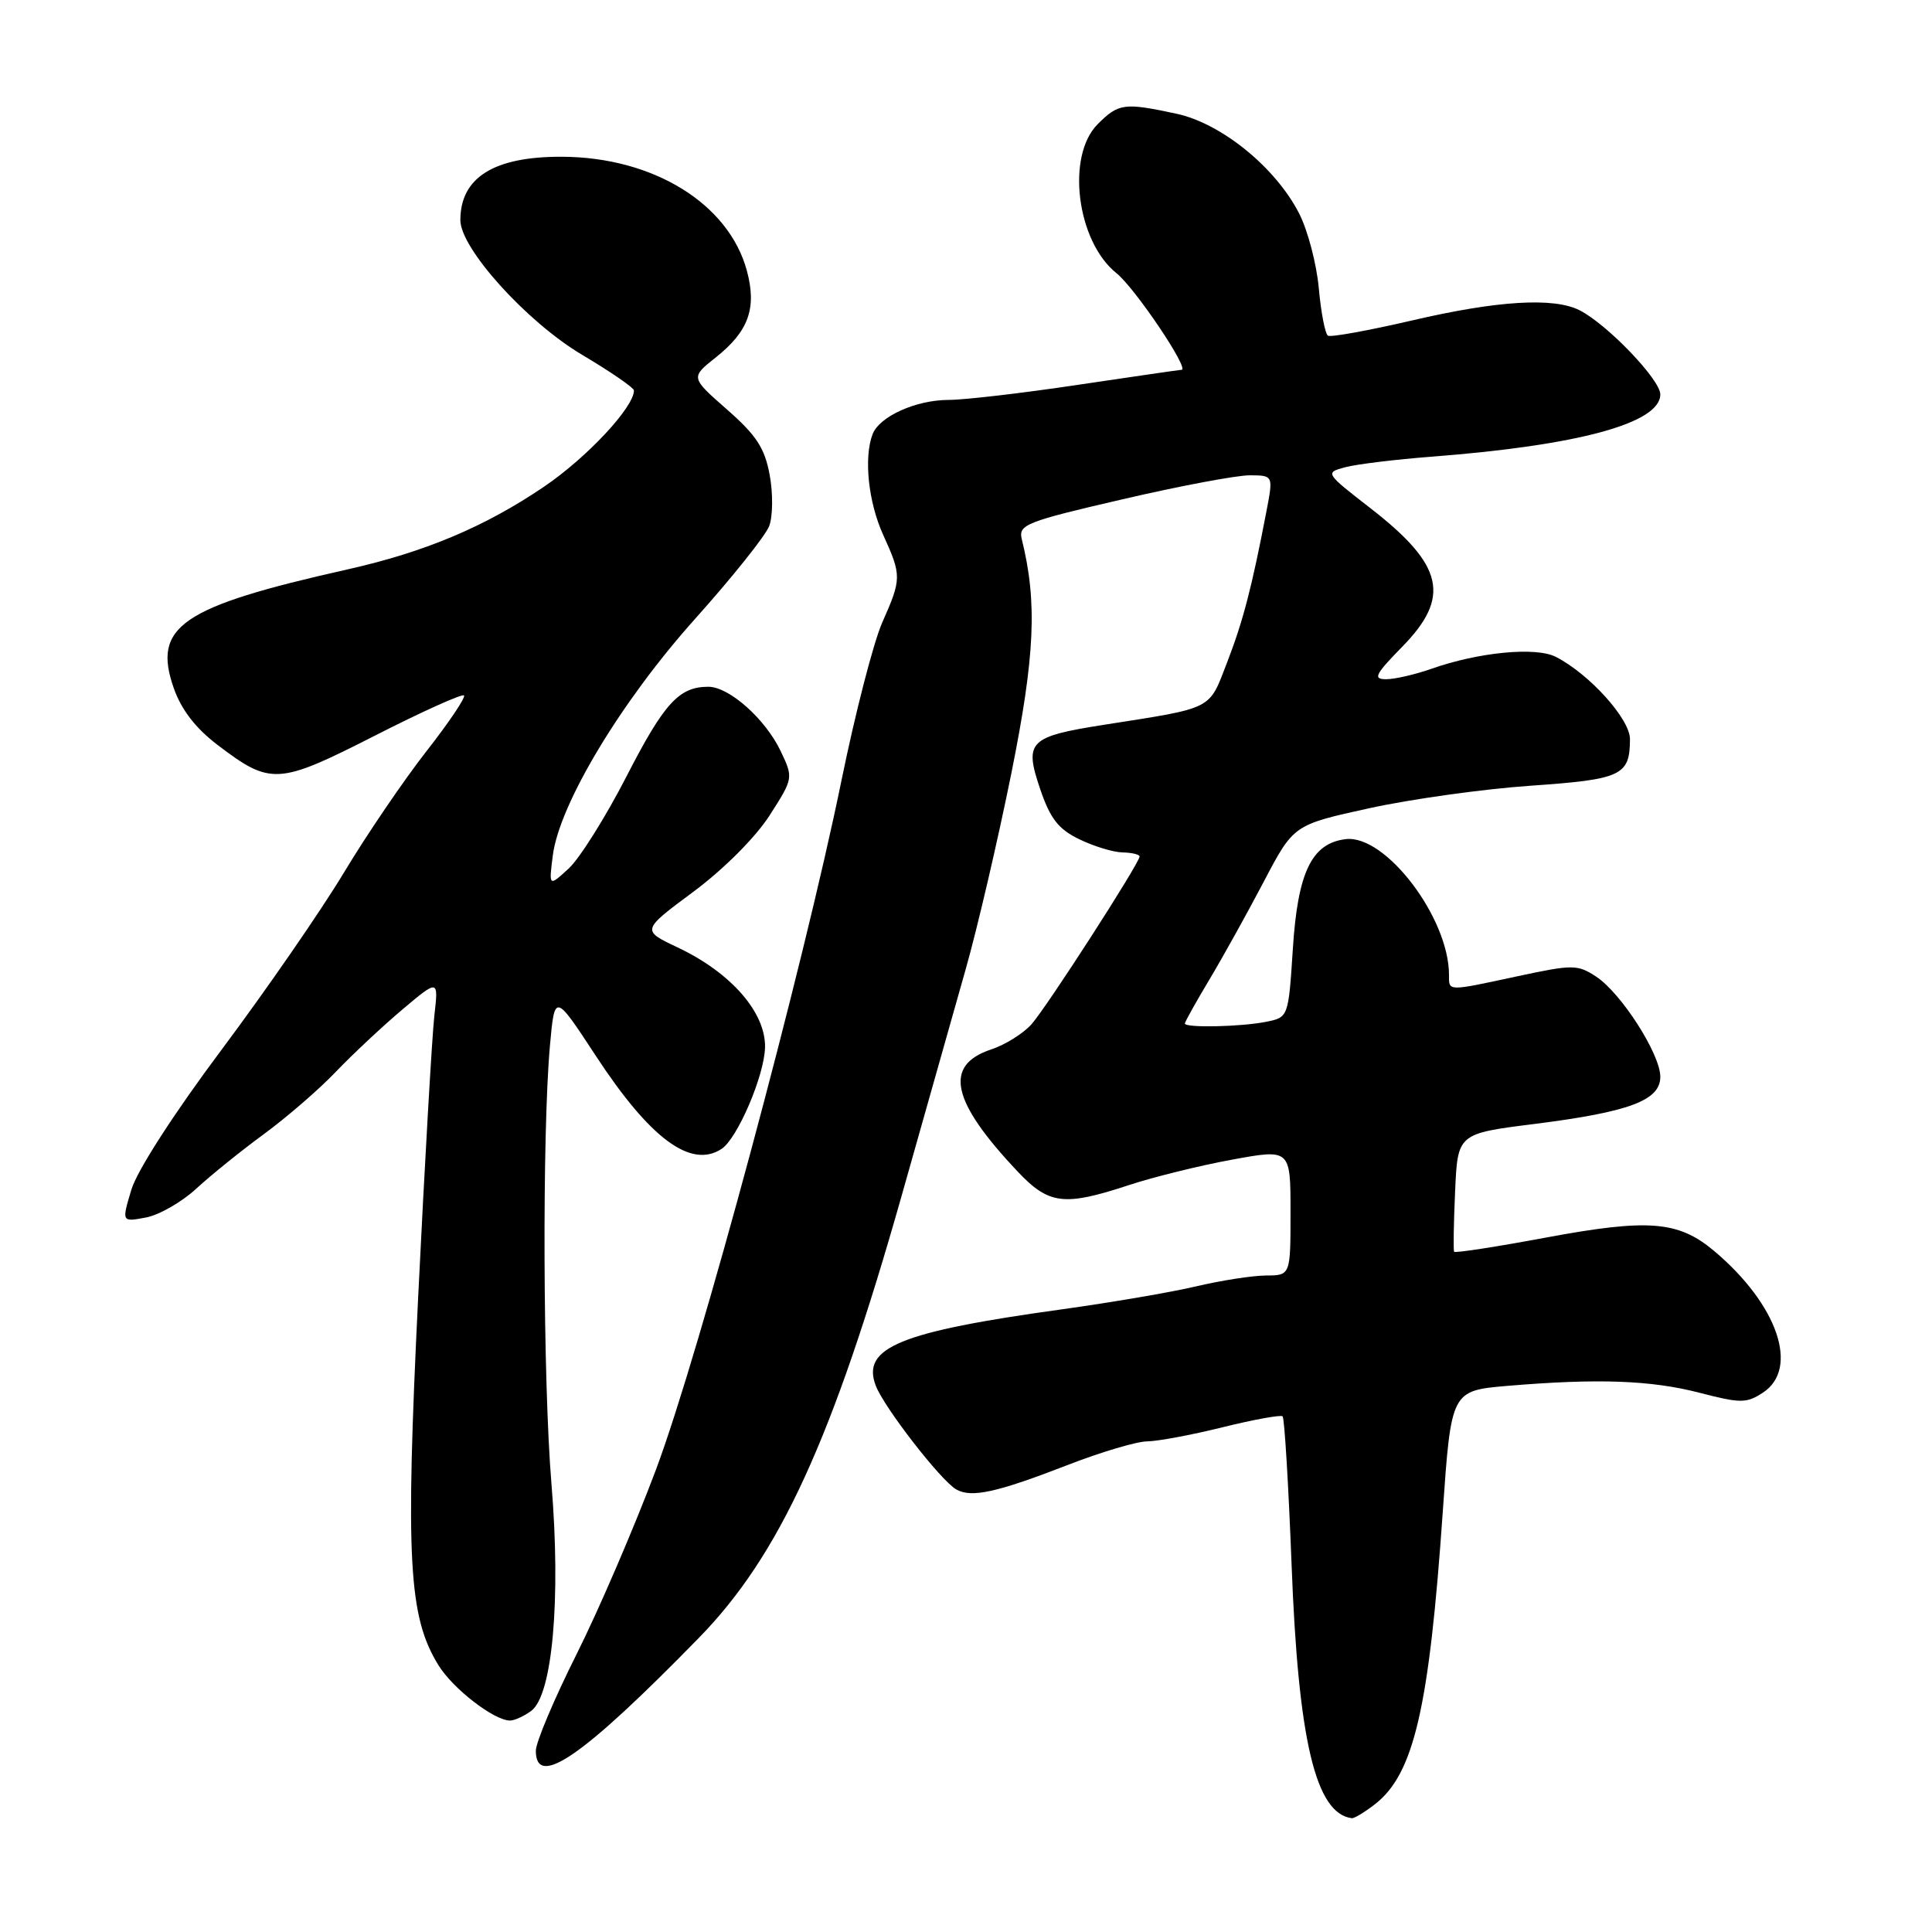 <?xml version="1.0" encoding="UTF-8" standalone="no"?>
<!DOCTYPE svg PUBLIC "-//W3C//DTD SVG 1.1//EN" "http://www.w3.org/Graphics/SVG/1.1/DTD/svg11.dtd" >
<svg xmlns="http://www.w3.org/2000/svg" xmlns:xlink="http://www.w3.org/1999/xlink" version="1.1" viewBox="0 0 256 256">
 <g >
 <path fill="currentColor"
d=" M 182.25 239.02 C 187.36 235.00 189.38 226.24 191.17 200.38 C 192.29 184.27 192.29 184.27 199.80 183.63 C 211.70 182.63 218.76 182.88 225.20 184.55 C 230.64 185.96 231.41 185.96 233.60 184.53 C 238.47 181.33 235.55 172.84 227.12 165.75 C 222.38 161.77 218.43 161.46 204.87 163.98 C 198.28 165.21 192.79 166.06 192.68 165.86 C 192.56 165.66 192.62 162.06 192.81 157.85 C 193.15 150.21 193.15 150.21 203.33 148.93 C 215.91 147.34 220.00 145.81 220.00 142.68 C 220.00 139.67 214.82 131.59 211.50 129.41 C 209.03 127.79 208.41 127.79 201.16 129.34 C 191.67 131.38 192.00 131.39 192.00 129.18 C 192.00 121.62 183.59 110.56 178.32 111.19 C 173.81 111.73 171.96 115.55 171.31 125.71 C 170.72 134.81 170.72 134.81 167.73 135.40 C 164.43 136.06 157.00 136.22 157.00 135.62 C 157.00 135.41 158.46 132.79 160.25 129.80 C 162.04 126.81 165.28 120.97 167.46 116.82 C 171.41 109.29 171.41 109.29 181.46 107.09 C 186.98 105.88 196.60 104.54 202.84 104.11 C 214.88 103.27 215.96 102.77 215.98 97.95 C 216.00 95.30 210.63 89.33 206.16 87.04 C 203.52 85.68 195.92 86.41 189.64 88.63 C 187.50 89.38 184.81 90.00 183.67 90.00 C 181.89 90.00 182.20 89.38 185.79 85.71 C 192.27 79.11 191.31 74.89 181.63 67.37 C 175.57 62.67 175.55 62.63 178.25 61.91 C 179.74 61.51 184.91 60.88 189.73 60.51 C 209.16 59.02 220.00 56.07 220.00 52.26 C 220.00 50.31 212.99 43.00 209.32 41.12 C 205.90 39.37 198.41 39.82 187.07 42.47 C 181.33 43.80 176.33 44.71 175.96 44.48 C 175.59 44.25 175.04 41.42 174.75 38.21 C 174.46 34.99 173.29 30.53 172.15 28.30 C 169.04 22.20 161.85 16.35 155.89 15.07 C 148.95 13.58 148.23 13.68 145.45 16.45 C 141.24 20.67 142.67 31.99 147.94 36.20 C 150.39 38.16 157.69 49.00 156.56 49.00 C 156.35 49.00 150.18 49.90 142.84 50.99 C 135.50 52.09 127.79 52.99 125.70 52.99 C 121.35 53.00 116.53 55.18 115.62 57.54 C 114.44 60.64 115.05 66.52 117.02 70.86 C 119.48 76.28 119.48 76.67 116.90 82.49 C 115.75 85.10 113.32 94.50 111.51 103.37 C 106.41 128.33 92.68 179.33 86.94 194.68 C 84.09 202.28 79.34 213.33 76.38 219.23 C 73.42 225.14 71.00 230.87 71.00 231.98 C 71.00 237.08 77.26 232.75 92.63 217.00 C 103.30 206.07 110.33 190.73 119.47 158.45 C 122.57 147.48 126.39 133.98 127.95 128.46 C 129.52 122.94 132.24 111.24 134.01 102.46 C 137.15 86.86 137.46 79.78 135.39 71.44 C 134.92 69.53 135.94 69.12 148.69 66.17 C 156.28 64.40 163.90 62.97 165.61 62.98 C 168.72 63.00 168.72 63.00 167.81 67.75 C 165.87 77.87 164.70 82.35 162.58 87.82 C 160.15 94.12 160.89 93.75 146.34 96.03 C 136.34 97.60 135.69 98.23 137.81 104.50 C 139.15 108.46 140.23 109.86 143.00 111.20 C 144.93 112.14 147.51 112.93 148.75 112.95 C 149.99 112.98 151.00 113.22 151.00 113.49 C 151.00 114.36 138.72 133.42 136.68 135.72 C 135.59 136.94 133.20 138.44 131.35 139.05 C 125.00 141.15 126.03 145.91 134.86 155.25 C 138.99 159.62 141.00 159.86 149.56 157.04 C 152.83 155.96 158.99 154.44 163.25 153.66 C 171.00 152.24 171.00 152.24 171.00 160.62 C 171.00 169.00 171.00 169.00 167.75 169.01 C 165.96 169.02 161.80 169.67 158.49 170.45 C 155.19 171.23 147.20 172.59 140.73 173.49 C 119.25 176.46 114.12 178.56 116.04 183.60 C 117.14 186.49 124.64 196.16 126.70 197.35 C 128.71 198.51 132.06 197.77 141.50 194.11 C 145.90 192.40 150.62 191.00 152.00 190.99 C 153.38 190.98 157.88 190.14 162.00 189.12 C 166.12 188.10 169.70 187.45 169.95 187.67 C 170.20 187.89 170.73 196.72 171.14 207.29 C 172.02 230.61 174.32 240.31 179.12 240.92 C 179.45 240.96 180.86 240.11 182.25 239.02 Z  M 70.38 226.71 C 73.20 224.65 74.34 211.93 73.07 196.61 C 71.94 182.95 71.83 150.19 72.87 138.55 C 73.50 131.59 73.50 131.59 78.94 139.89 C 86.15 150.90 91.56 154.90 95.62 152.23 C 97.71 150.85 101.27 142.56 101.37 138.81 C 101.49 134.17 96.85 128.86 89.75 125.52 C 85.00 123.27 85.00 123.27 91.88 118.16 C 95.89 115.18 100.10 110.96 101.96 108.07 C 105.13 103.13 105.13 103.08 103.45 99.54 C 101.43 95.28 96.62 91.00 93.86 91.00 C 89.98 91.00 88.01 93.15 83.03 102.85 C 80.26 108.25 76.80 113.75 75.36 115.08 C 72.72 117.50 72.72 117.50 73.25 113.35 C 74.12 106.53 82.32 92.91 92.13 81.97 C 97.03 76.50 101.43 70.99 101.92 69.71 C 102.41 68.43 102.44 65.39 101.99 62.95 C 101.34 59.38 100.23 57.68 96.34 54.27 C 91.50 50.02 91.50 50.02 94.82 47.38 C 99.20 43.91 100.30 40.84 98.97 35.89 C 96.57 26.98 86.56 20.81 74.44 20.77 C 65.45 20.74 61.00 23.52 61.00 29.17 C 61.00 32.92 69.79 42.65 77.11 47.00 C 80.90 49.25 84.00 51.38 84.00 51.74 C 84.00 53.96 77.79 60.61 72.13 64.46 C 64.30 69.78 56.32 73.15 46.00 75.46 C 23.98 80.40 20.17 83.01 23.02 91.17 C 24.02 94.03 25.91 96.49 28.83 98.71 C 35.87 104.06 36.84 104.01 49.65 97.49 C 55.91 94.30 61.23 91.90 61.48 92.15 C 61.73 92.40 59.49 95.73 56.50 99.55 C 53.51 103.37 48.58 110.62 45.55 115.66 C 42.52 120.69 35.24 131.23 29.37 139.08 C 23.07 147.50 18.17 155.10 17.41 157.63 C 16.12 161.93 16.12 161.93 19.31 161.33 C 21.06 161.01 24.07 159.29 26.00 157.51 C 27.93 155.73 31.98 152.46 35.00 150.25 C 38.02 148.03 42.30 144.33 44.50 142.02 C 46.70 139.72 50.66 136.01 53.30 133.78 C 58.11 129.73 58.11 129.73 57.55 134.61 C 57.25 137.30 56.28 154.06 55.41 171.86 C 53.71 206.69 54.13 214.24 58.11 220.67 C 60.02 223.76 65.43 227.95 67.56 227.98 C 68.14 227.99 69.41 227.42 70.38 226.71 Z "/>
</g>
</svg>